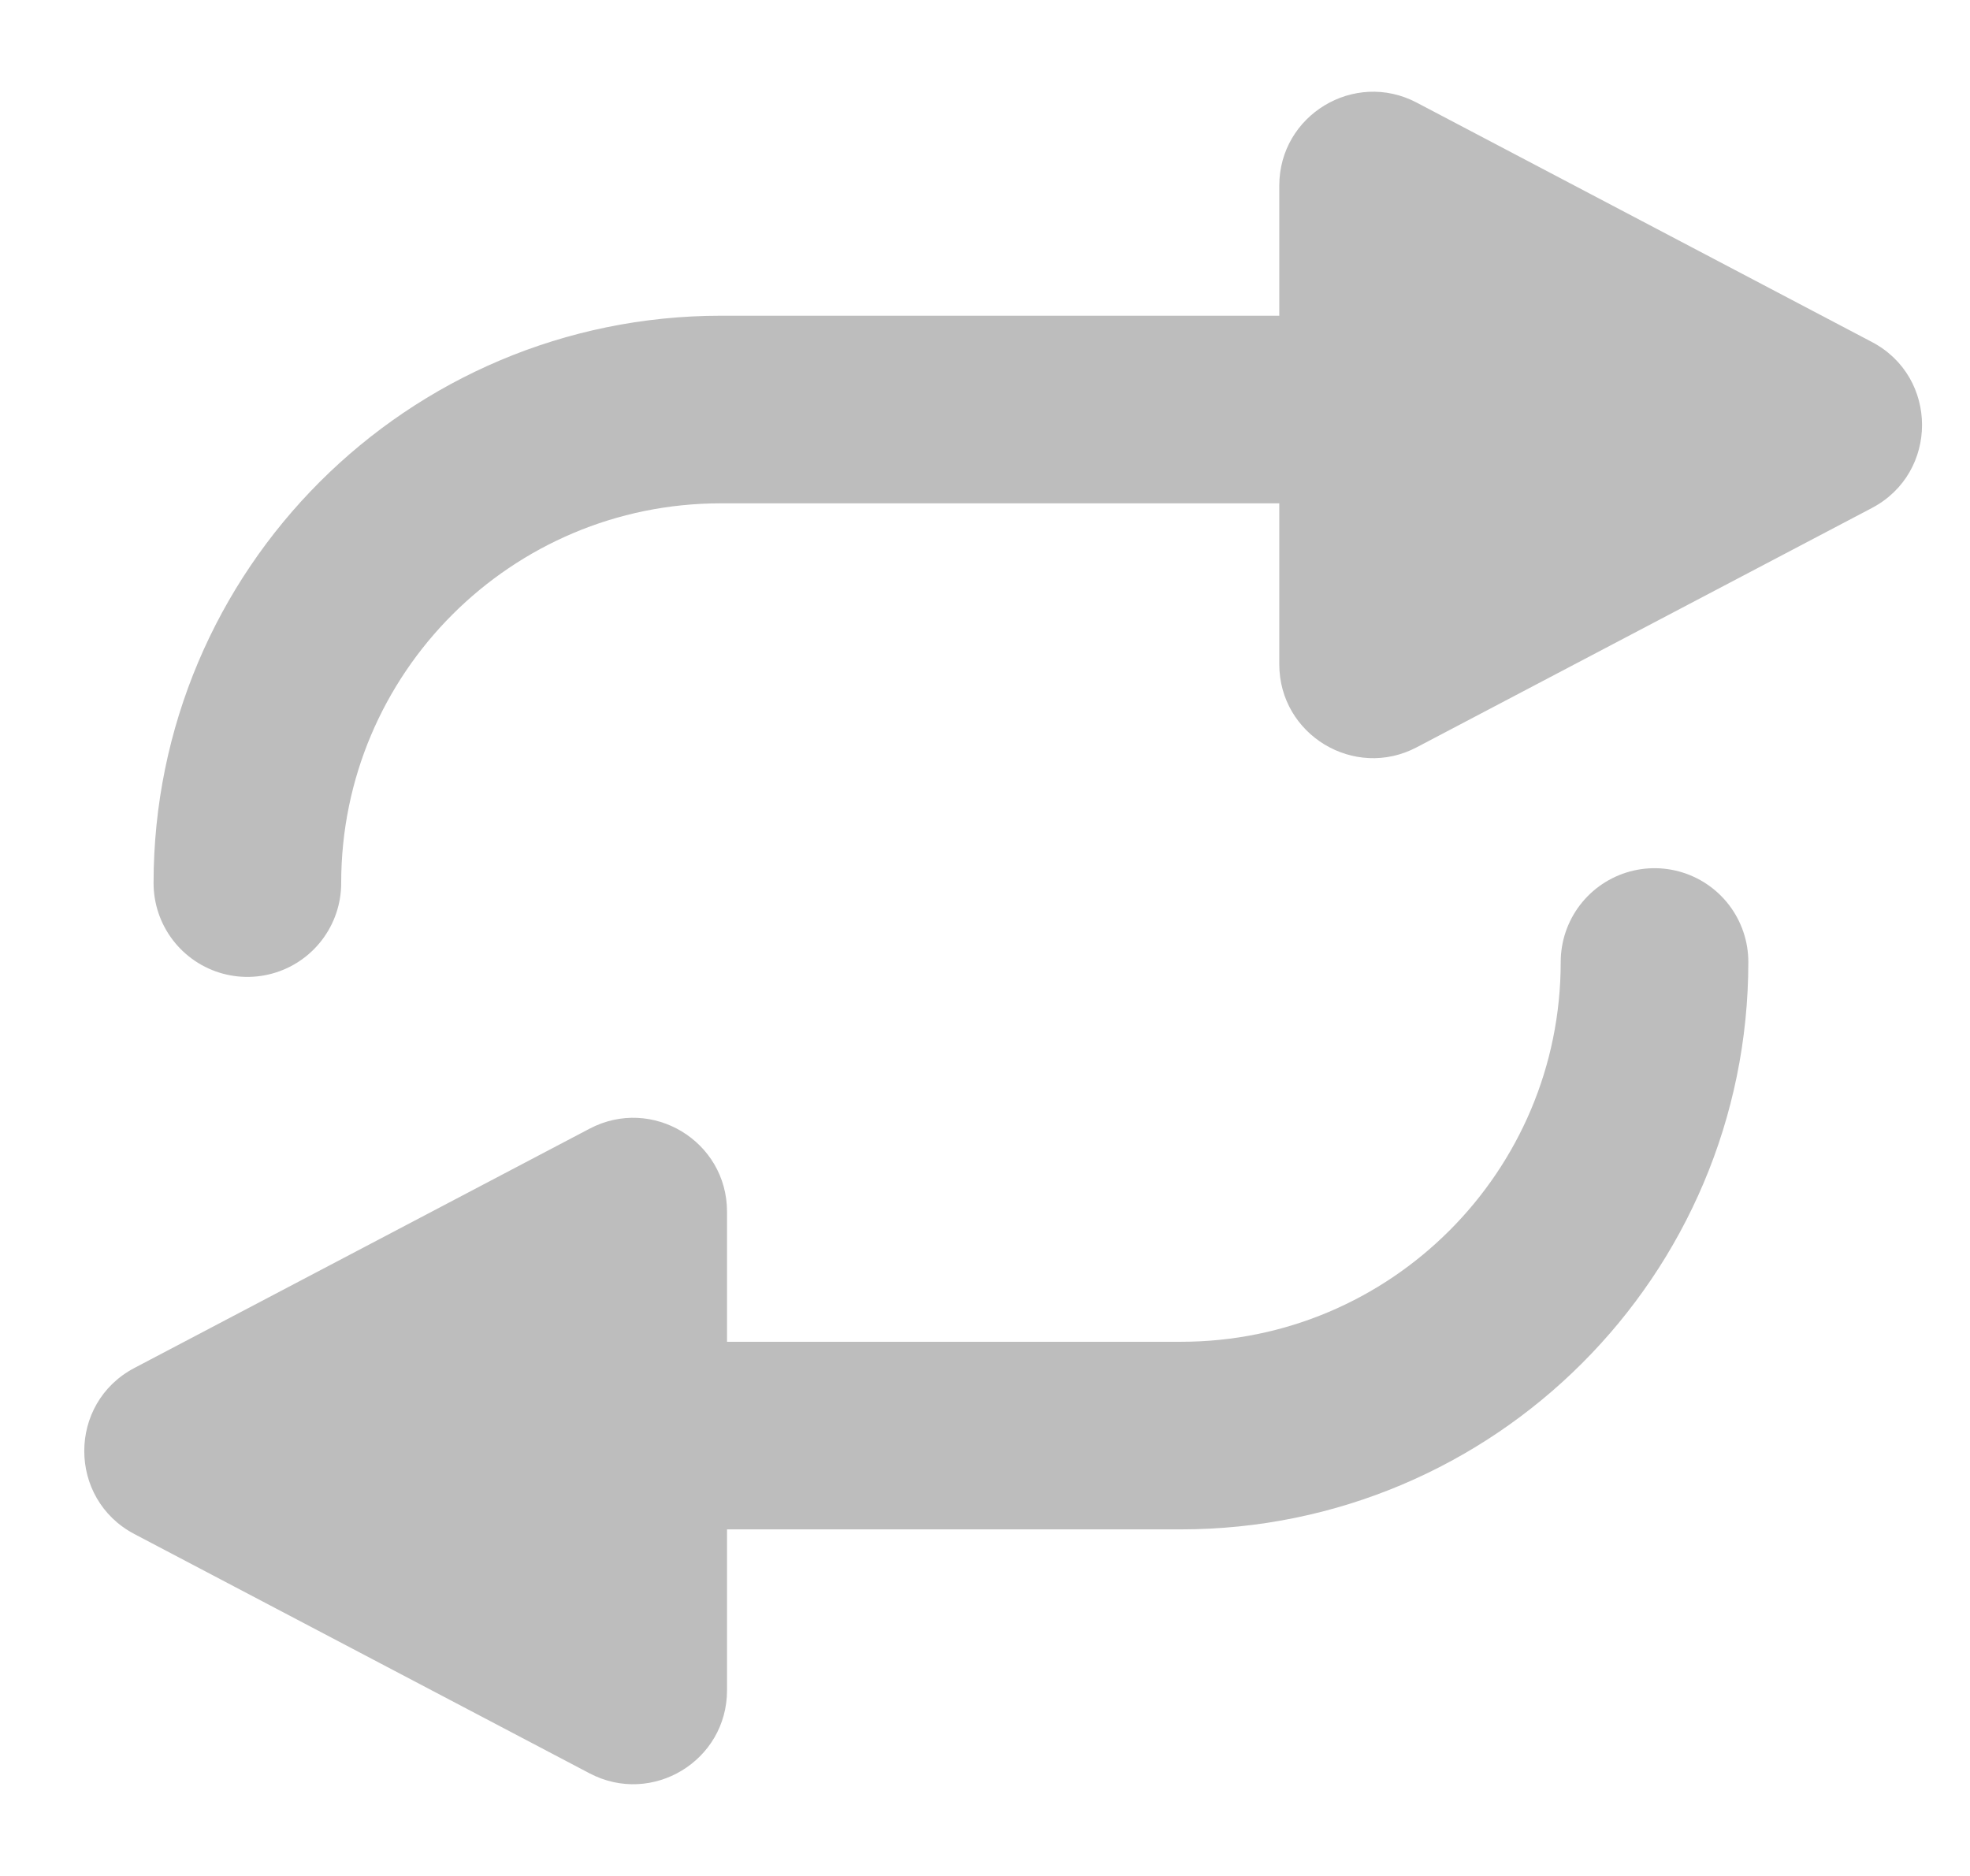 <svg width="21" height="20" viewBox="0 0 21 20" fill="none" xmlns="http://www.w3.org/2000/svg">
<path d="M19.954 5.416C20.667 5.041 20.667 4.02 19.954 3.646L15.102 1.094C14.437 0.744 13.637 1.227 13.637 1.979V7.082C13.637 7.834 14.437 8.317 15.102 7.967L19.954 5.416Z" fill="#BDBDBD"/>
<path d="M1.433 16.355C0.72 15.98 0.72 14.959 1.433 14.584L6.285 12.033C6.951 11.683 7.75 12.166 7.75 12.918V18.021C7.75 18.773 6.951 19.256 6.285 18.906L1.433 16.355Z" fill="#BDBDBD"/>
<path d="M2.637 9.415V9.415C2.637 6.626 4.897 4.366 7.686 4.366H8.637H13.637" stroke="#BDBDBD" stroke-width="2" stroke-linecap="round" stroke-linejoin="round"/>
<path d="M17.637 10.256V10.256C17.637 13.044 15.377 15.305 12.588 15.305H11.637H6.637" stroke="#BDBDBD" stroke-width="2" stroke-linecap="round" stroke-linejoin="round"/>
</svg>
